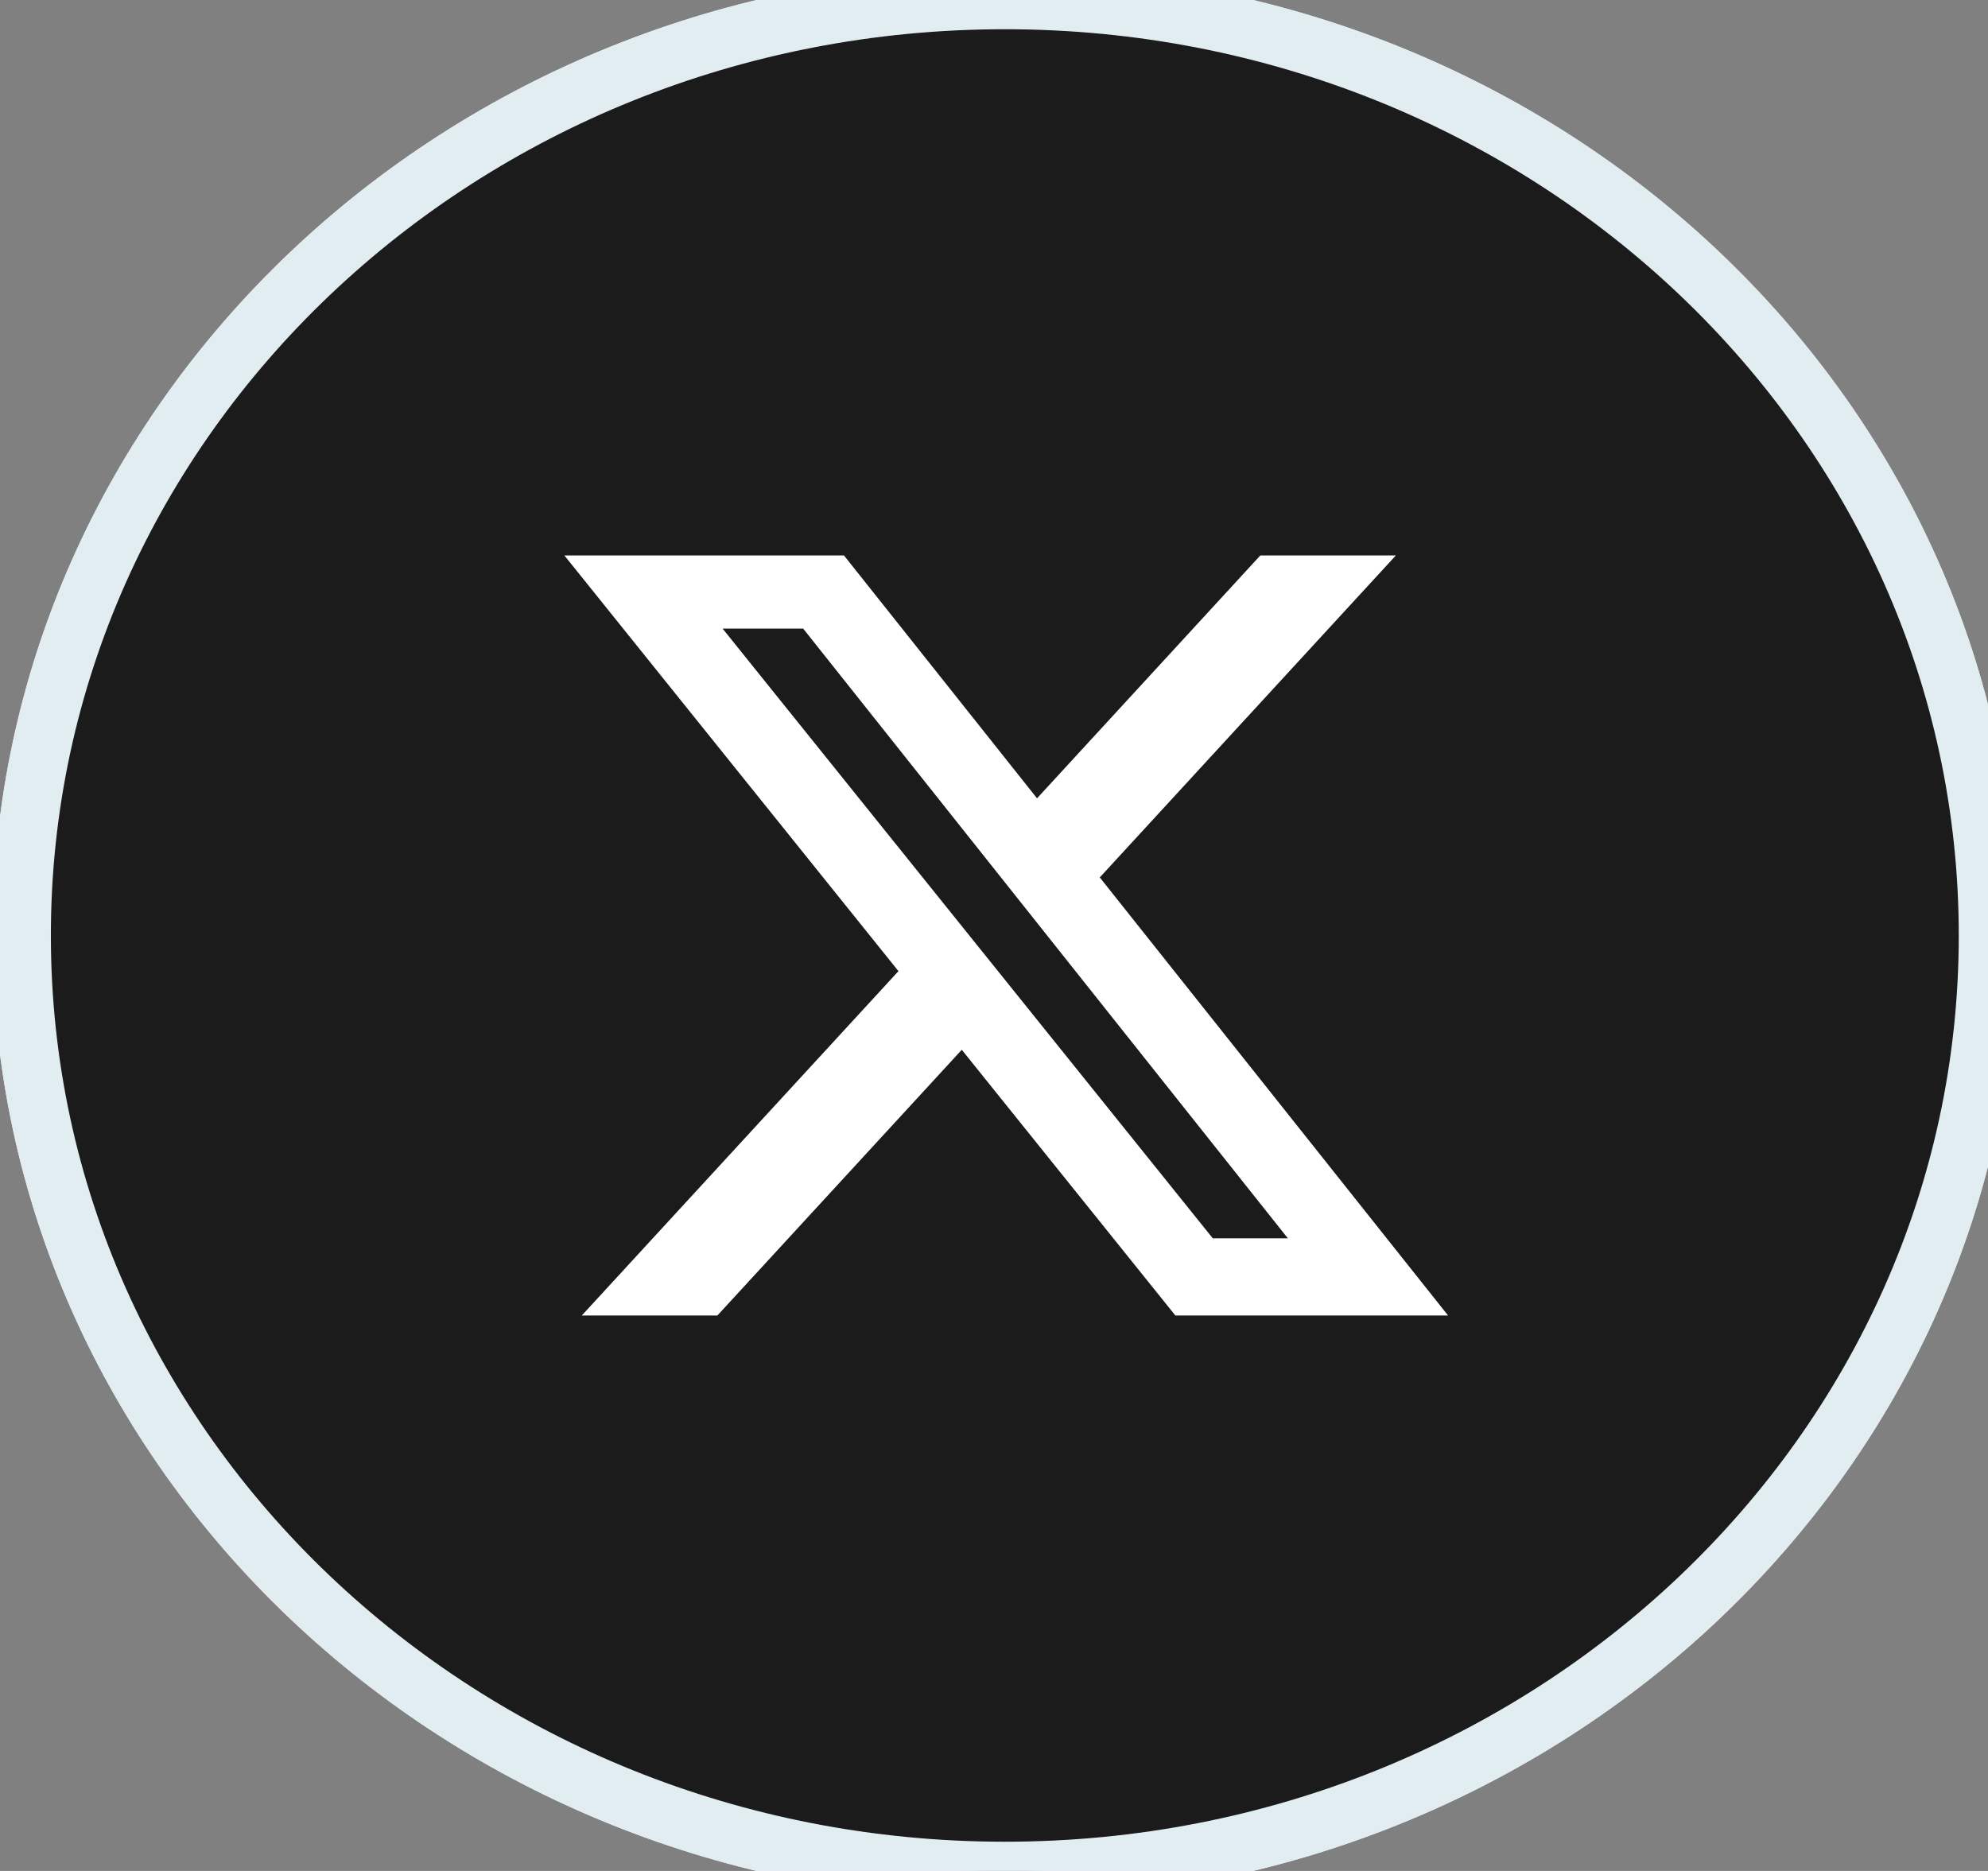 <svg width="34" height="32" viewBox="0 0 34 32" fill="none" xmlns="http://www.w3.org/2000/svg">
<rect x="0" y="0" width="34" height="32" fill="#808080" stroke="none"/>
<g id="Group 37904">
<g id="Ellipse 41">
<path d="M34 16C34 24.837 26.472 32 17.185 32C7.899 32 0.37 24.837 0.37 16C0.37 7.163 7.899 0 17.185 0C26.472 0 34 7.163 34 16Z" fill="#1B1B1B"/>
<path d="M34 16C34 24.837 26.472 32 17.185 32C7.899 32 0.37 24.837 0.37 16C0.37 7.163 7.899 0 17.185 0C26.472 0 34 7.163 34 16Z" stroke="#E2EDF2"/>
</g>
<path id="Vector" d="M21.555 9.5H23.873L18.809 15.007L24.766 22.5H20.102L16.449 17.955L12.269 22.5H9.95L15.366 16.61L9.652 9.5H14.434L17.736 13.654L21.555 9.5ZM20.742 21.18H22.026L13.736 10.751H12.358L20.742 21.18Z" fill="#E2EDF2"/>
<g id="Ellipse 41_2">
<path d="M34 16C34 24.837 26.472 32 17.185 32C7.899 32 0.37 24.837 0.37 16C0.37 7.163 7.899 0 17.185 0C26.472 0 34 7.163 34 16Z" fill="#1B1B1B"/>
<path d="M34 16C34 24.837 26.472 32 17.185 32C7.899 32 0.37 24.837 0.37 16C0.37 7.163 7.899 0 17.185 0C26.472 0 34 7.163 34 16Z" stroke="#E2EDF2"/>
</g>
<path id="Vector_2" d="M21.555 9.5H23.873L18.809 15.007L24.766 22.5H20.102L16.449 17.955L12.269 22.5H9.95L15.366 16.61L9.652 9.5H14.434L17.736 13.654L21.555 9.5ZM20.742 21.18H22.026L13.736 10.751H12.358L20.742 21.18Z" fill="white"/>
</g>
</svg>
